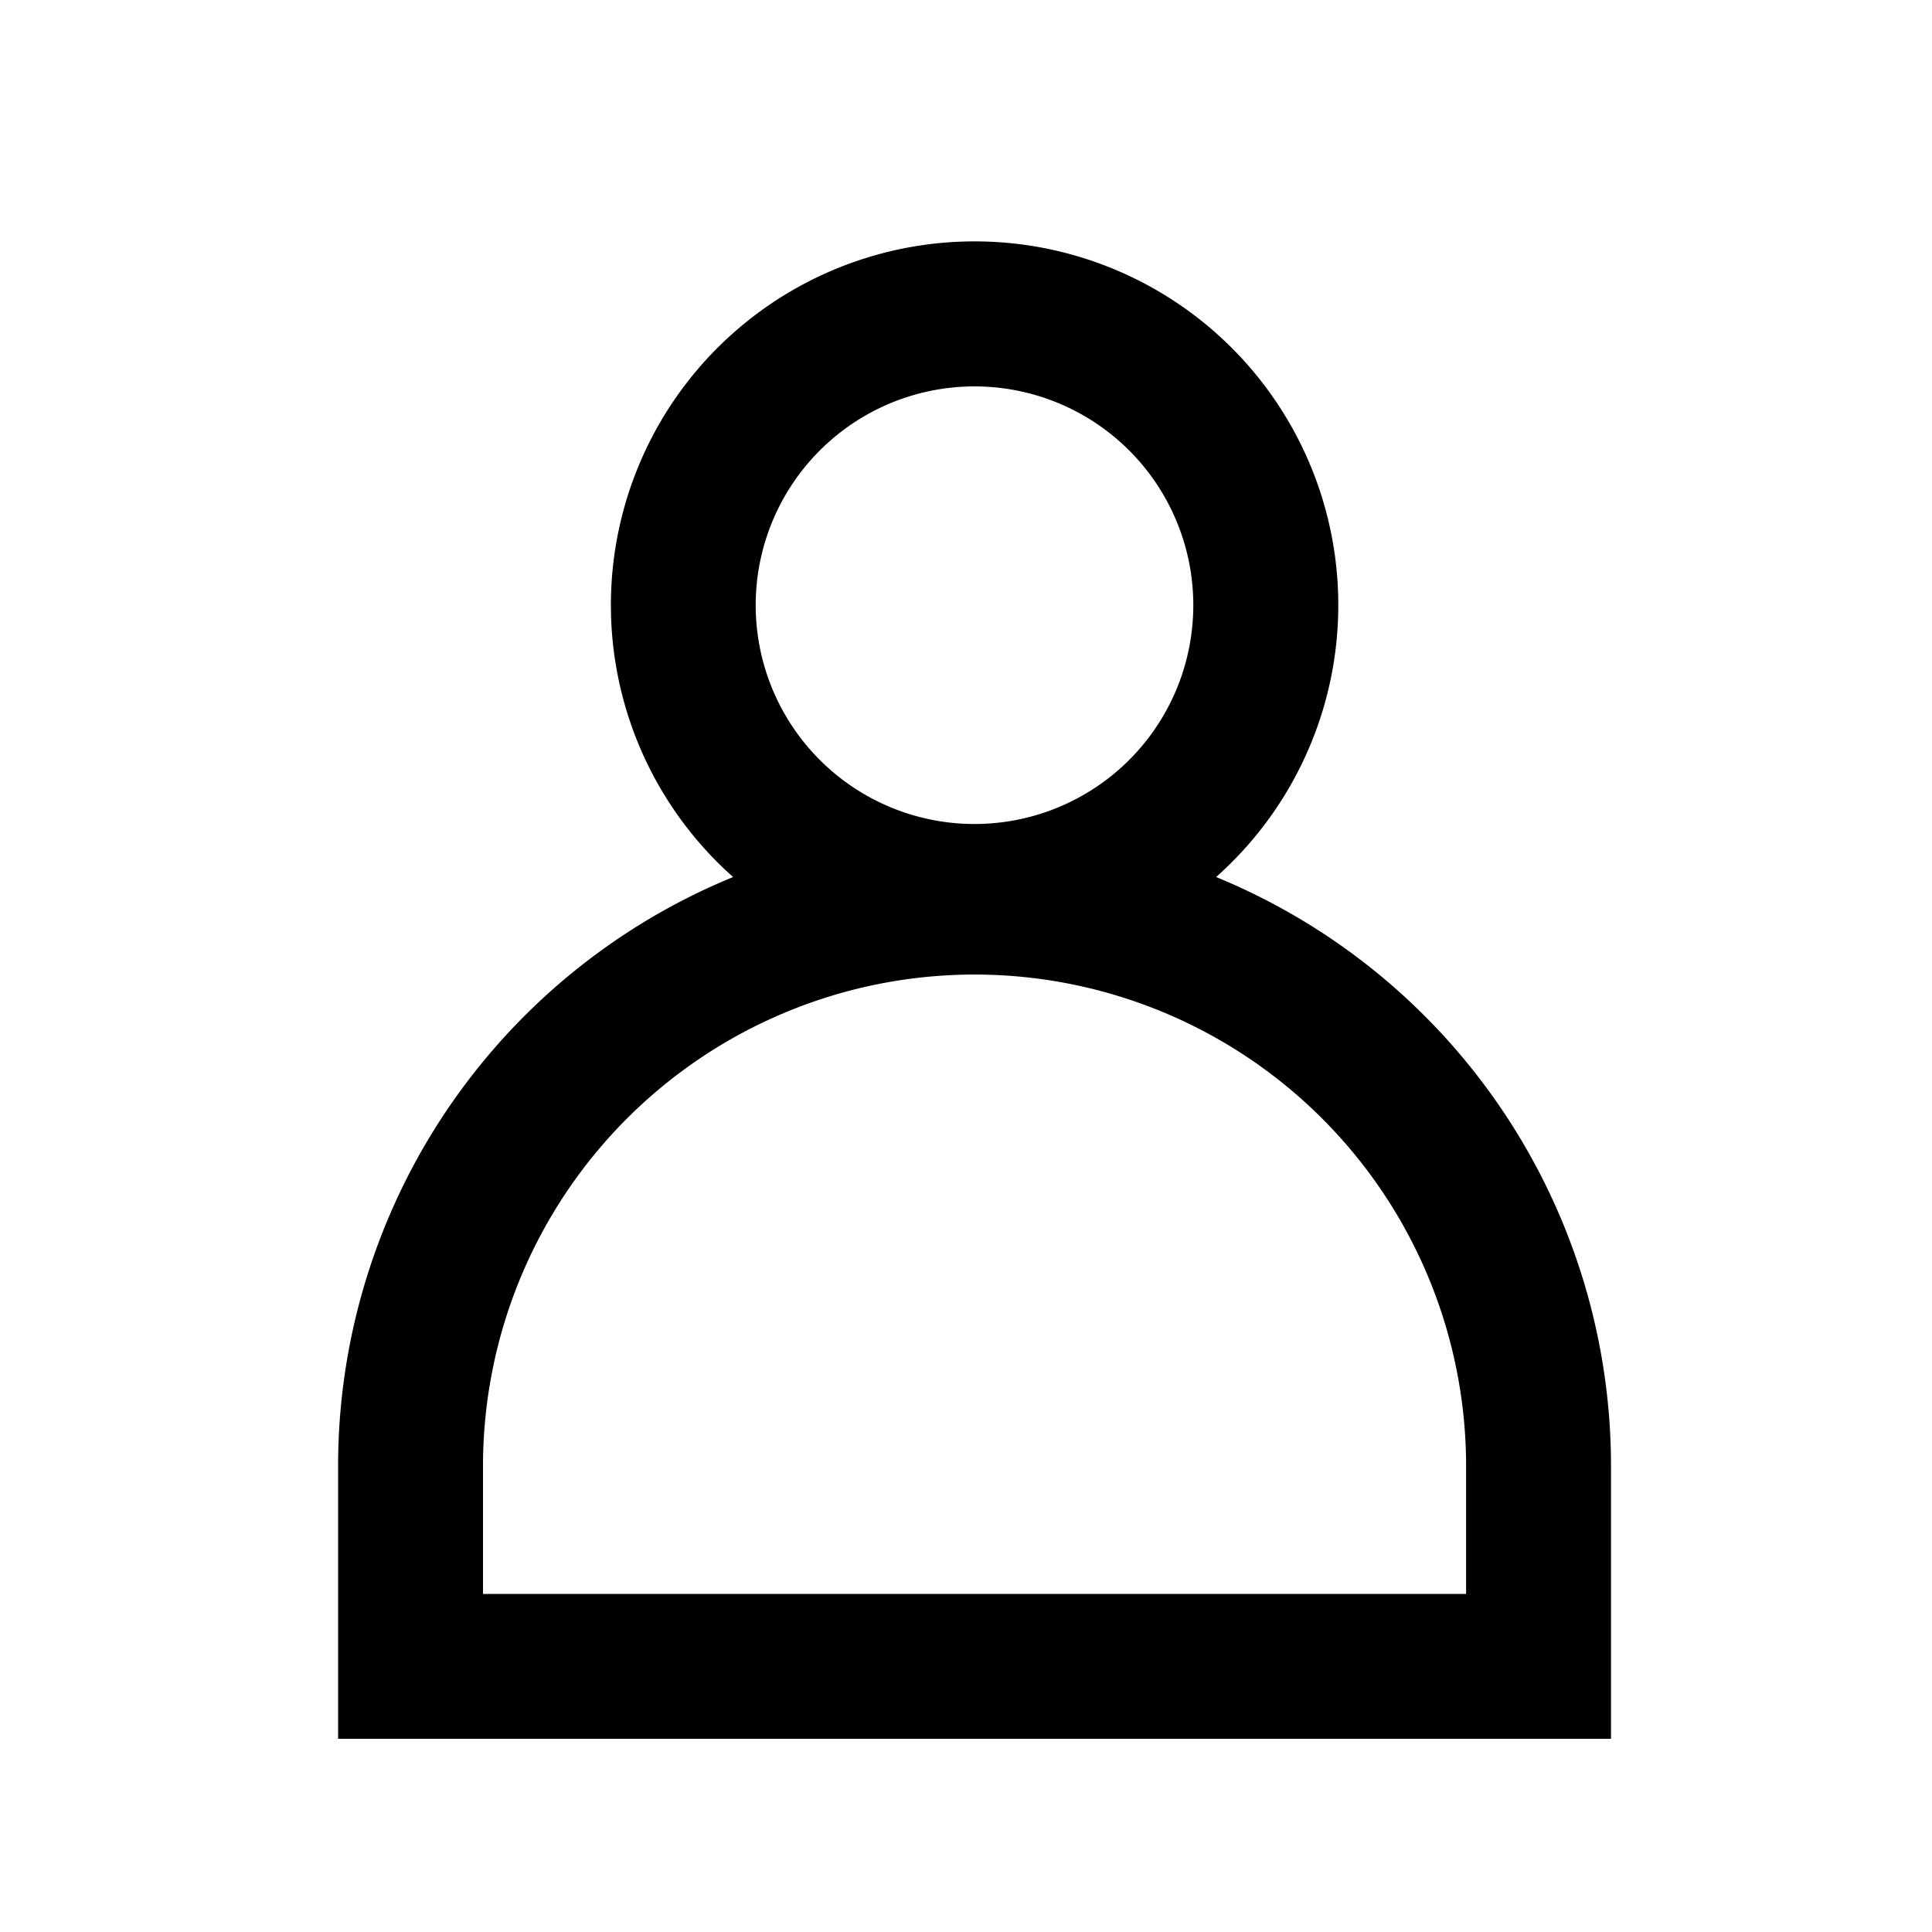 <svg xmlns="http://www.w3.org/2000/svg" width="20" height="20" viewBox="0 0 20 20"><path fill="currentColor" fill-rule="evenodd" d="M12.353 6.265a2.265 2.265 0 11-4.53 0 2.265 2.265 0 014.53 0m.236 2.814a3.765 3.765 0 10-5 0A6.59 6.59 0 003.5 15.177V18h13.177v-2.823a6.59 6.59 0 00-4.088-6.098m2.588 6.098V16.5H5v-1.323a5.088 5.088 0 1110.177 0" clip-rule="evenodd"/></svg>